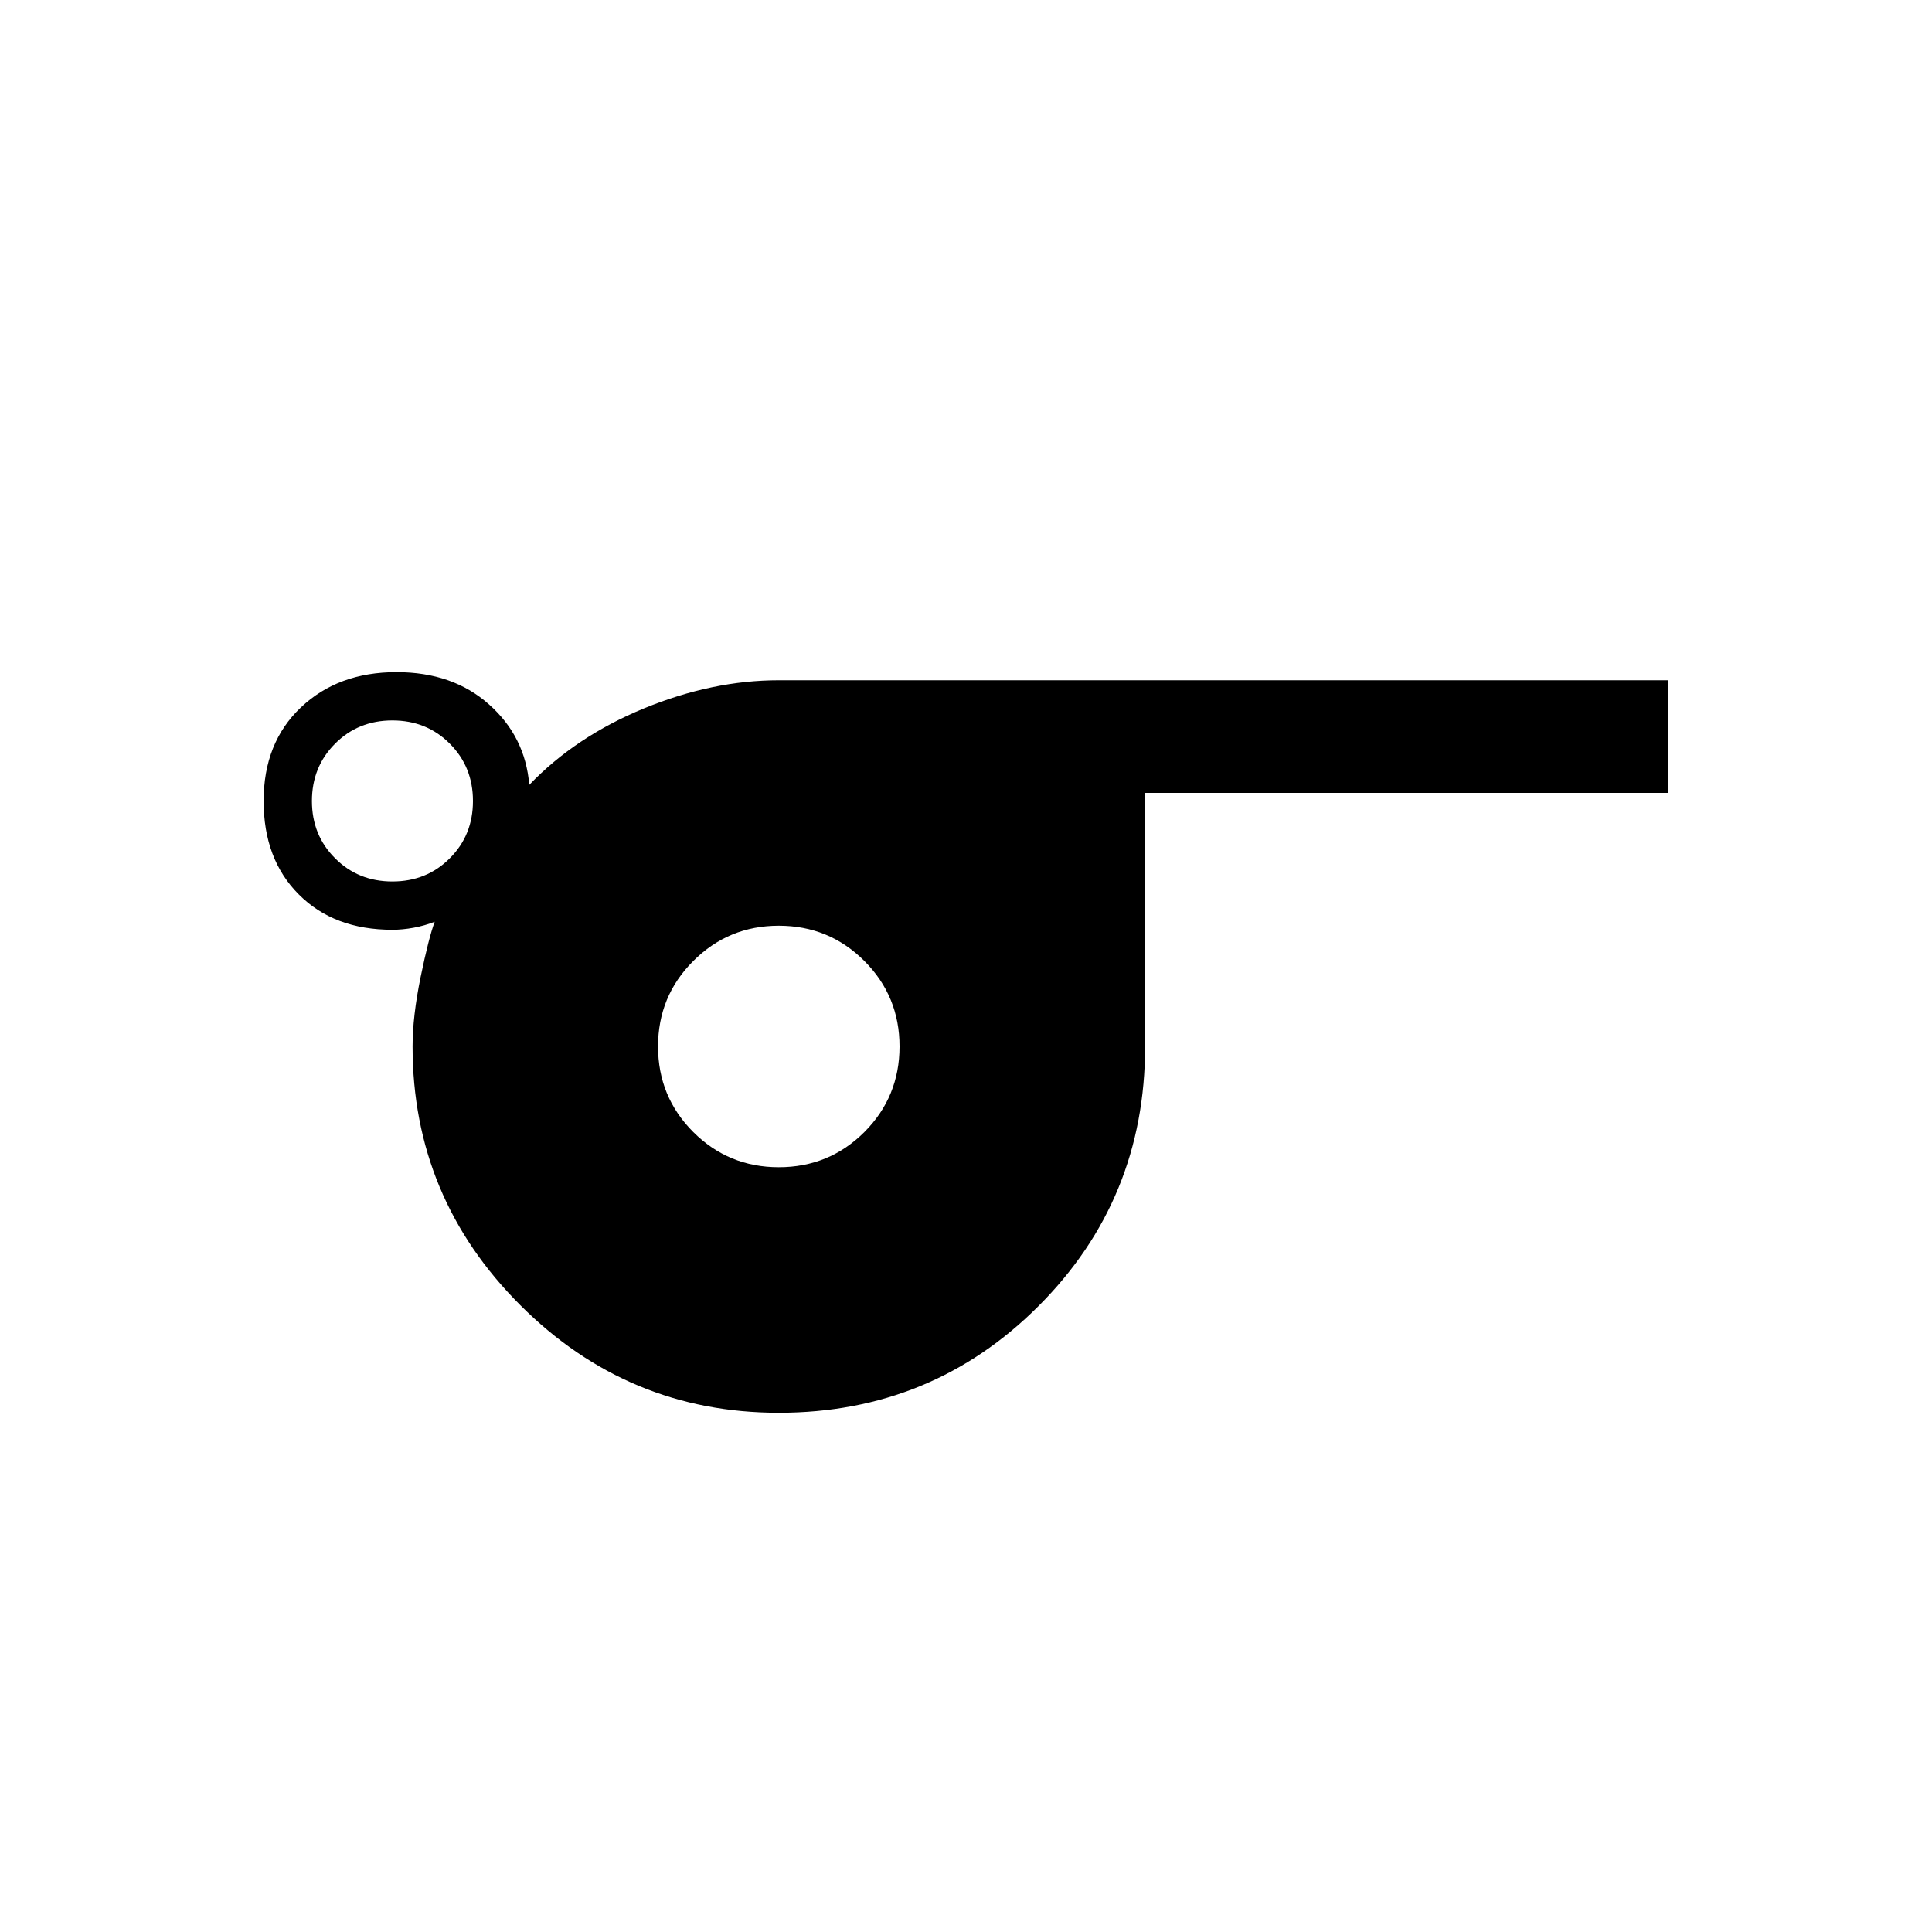 <svg xmlns="http://www.w3.org/2000/svg" height="20" width="20"><path d="M8.062 14.625q-1.562 0-2.677-1.115-1.114-1.114-1.114-2.677 0-.312.083-.718.084-.407.146-.573-.104.041-.219.062-.114.021-.219.021-.604 0-.968-.365-.365-.364-.365-.968t.386-.969q.385-.365.989-.365.584 0 .958.334.376.333.417.833.479-.5 1.188-.792.708-.291 1.395-.291h9.209v1.166h-5.417v2.625q0 1.584-1.104 2.688t-2.688 1.104Zm-4-5.5q.355 0 .594-.24.24-.239.24-.593t-.24-.594q-.239-.24-.594-.24-.354 0-.593.24-.24.24-.24.594t.24.593q.239.24.593.24Zm4 2.958q.521 0 .886-.364.364-.365.364-.886t-.364-.885q-.365-.365-.886-.365-.52 0-.885.365-.365.364-.365.885t.365.886q.365.364.885.364Z"/></svg>